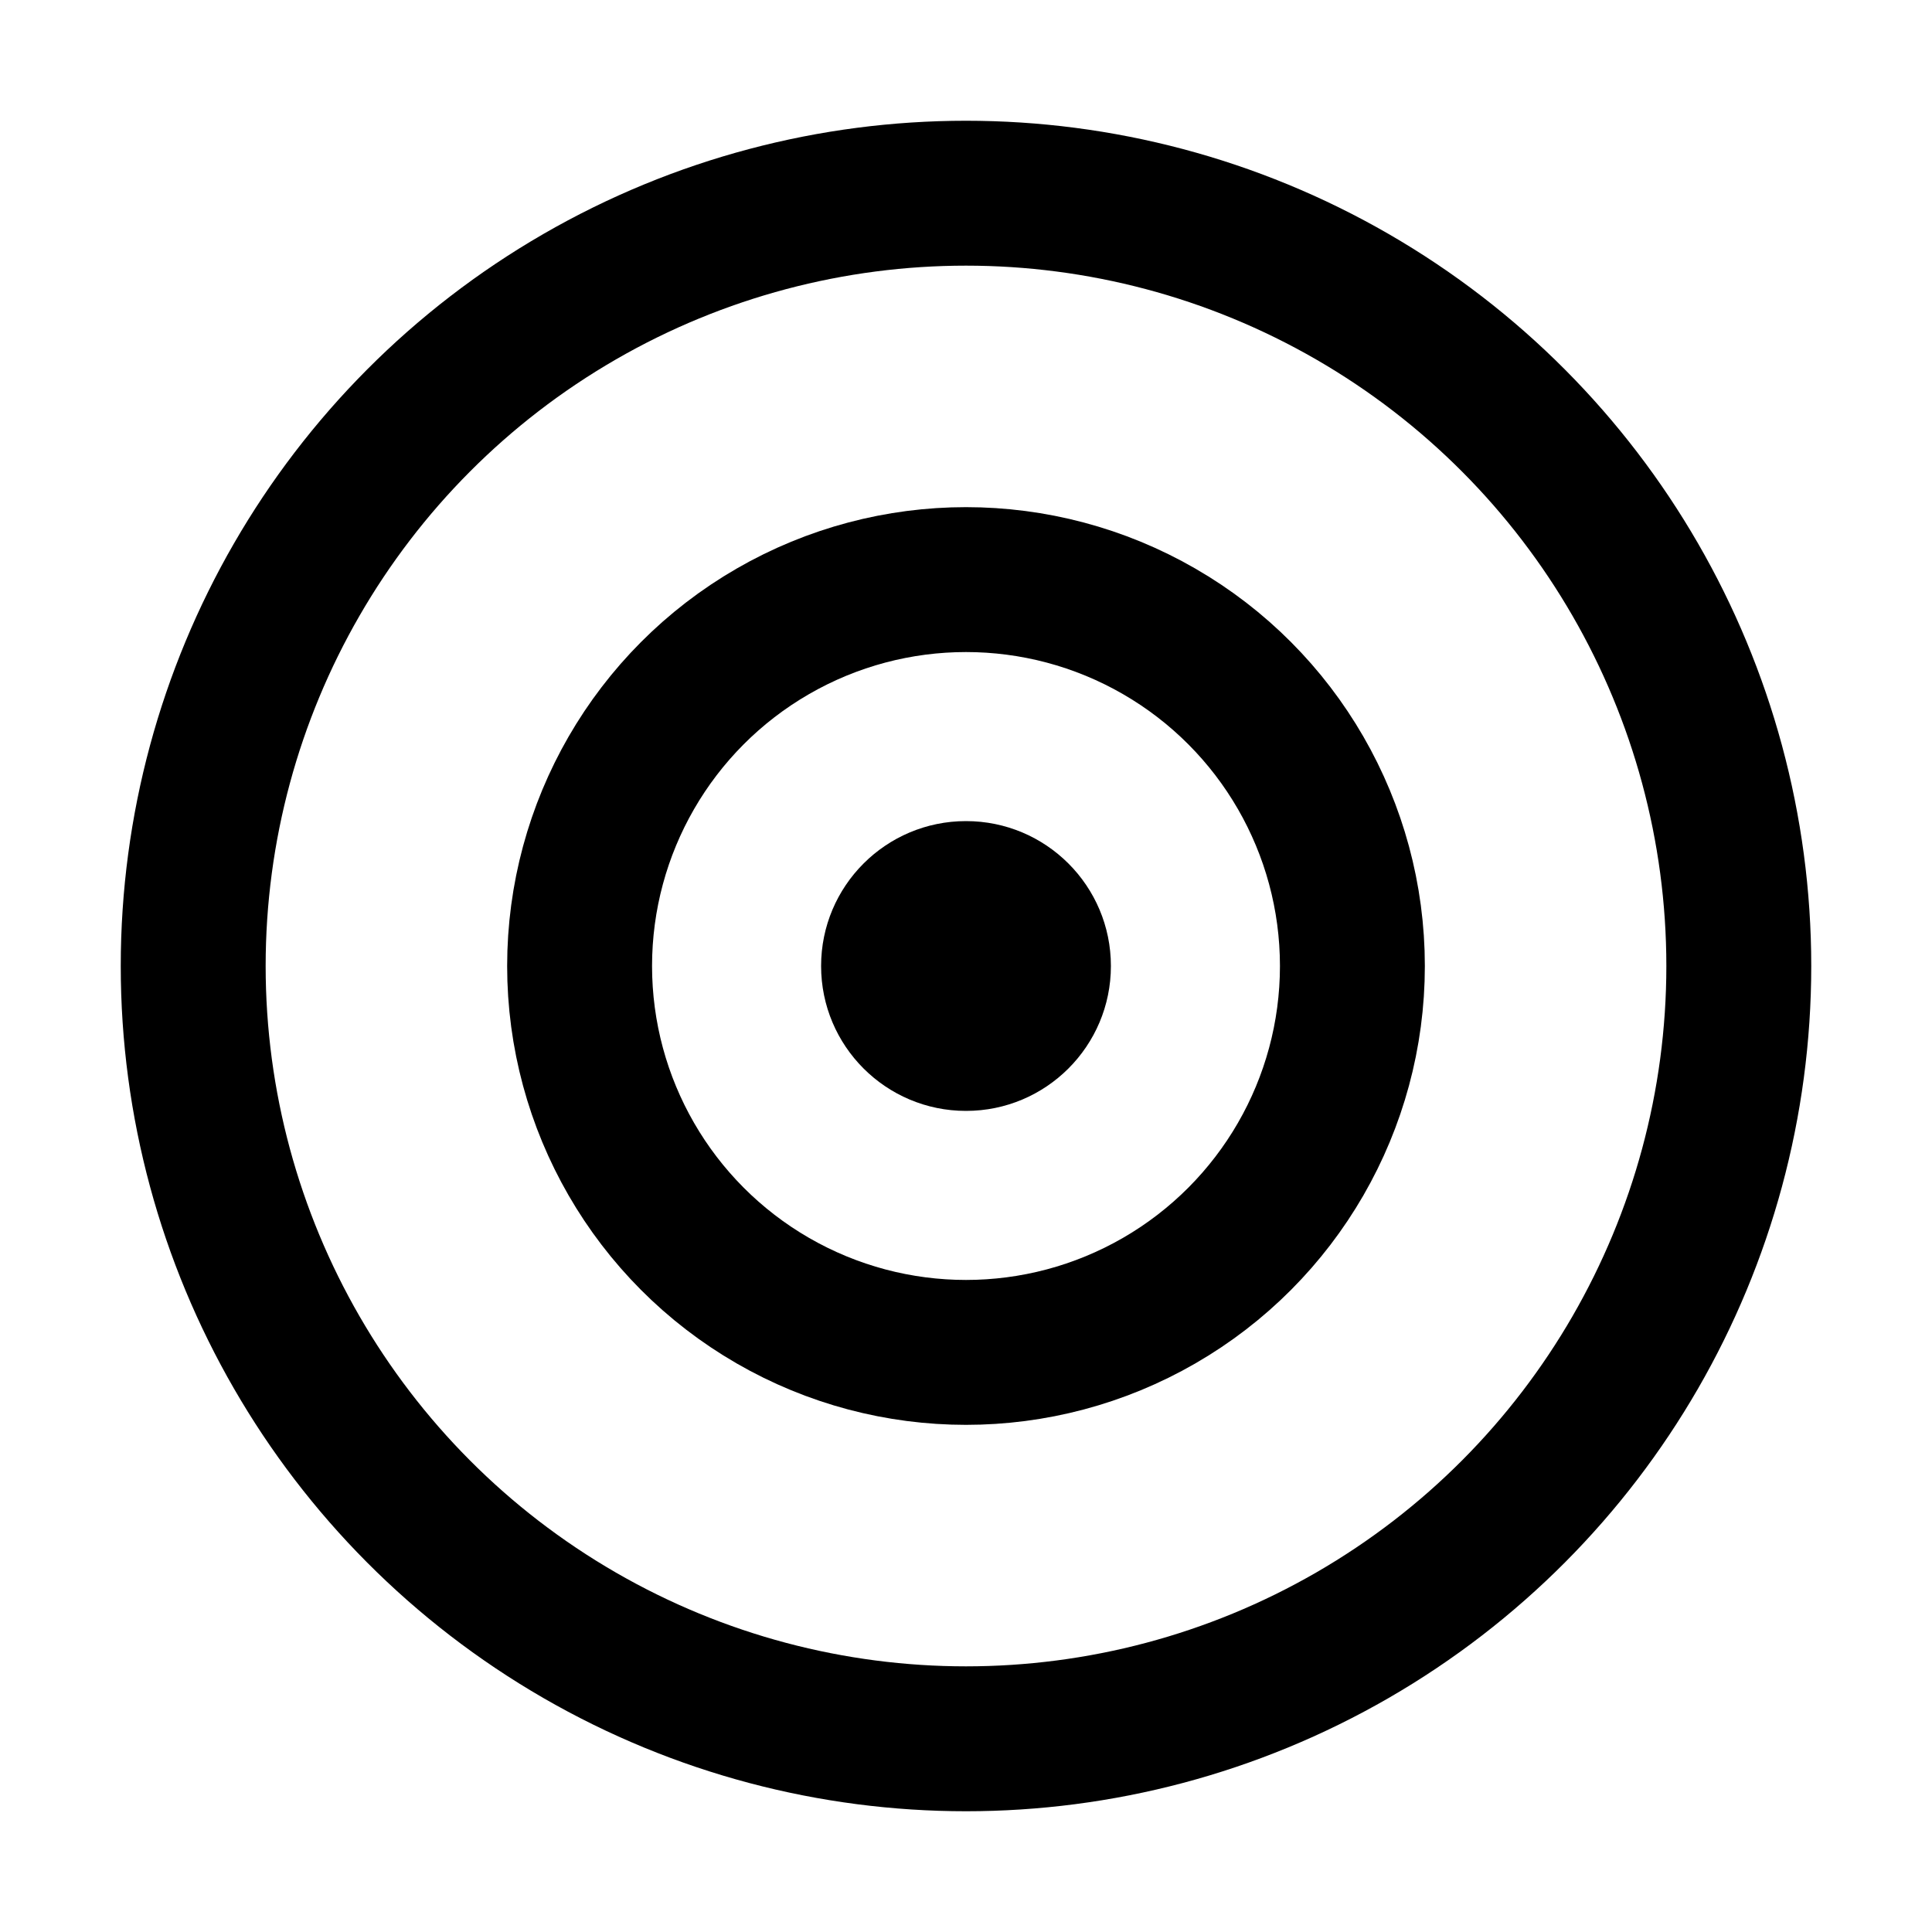 <svg xmlns="http://www.w3.org/2000/svg" viewBox="0 0 20 20" fill="none" stroke="currentColor" stroke-width="1.5" aria-hidden="true">
  <circle cx="10" cy="10" r="8" />
  <circle cx="10" cy="10" r="4" />
  <circle cx="10" cy="10" r="1.5" fill="currentColor" stroke="none" />
</svg>
